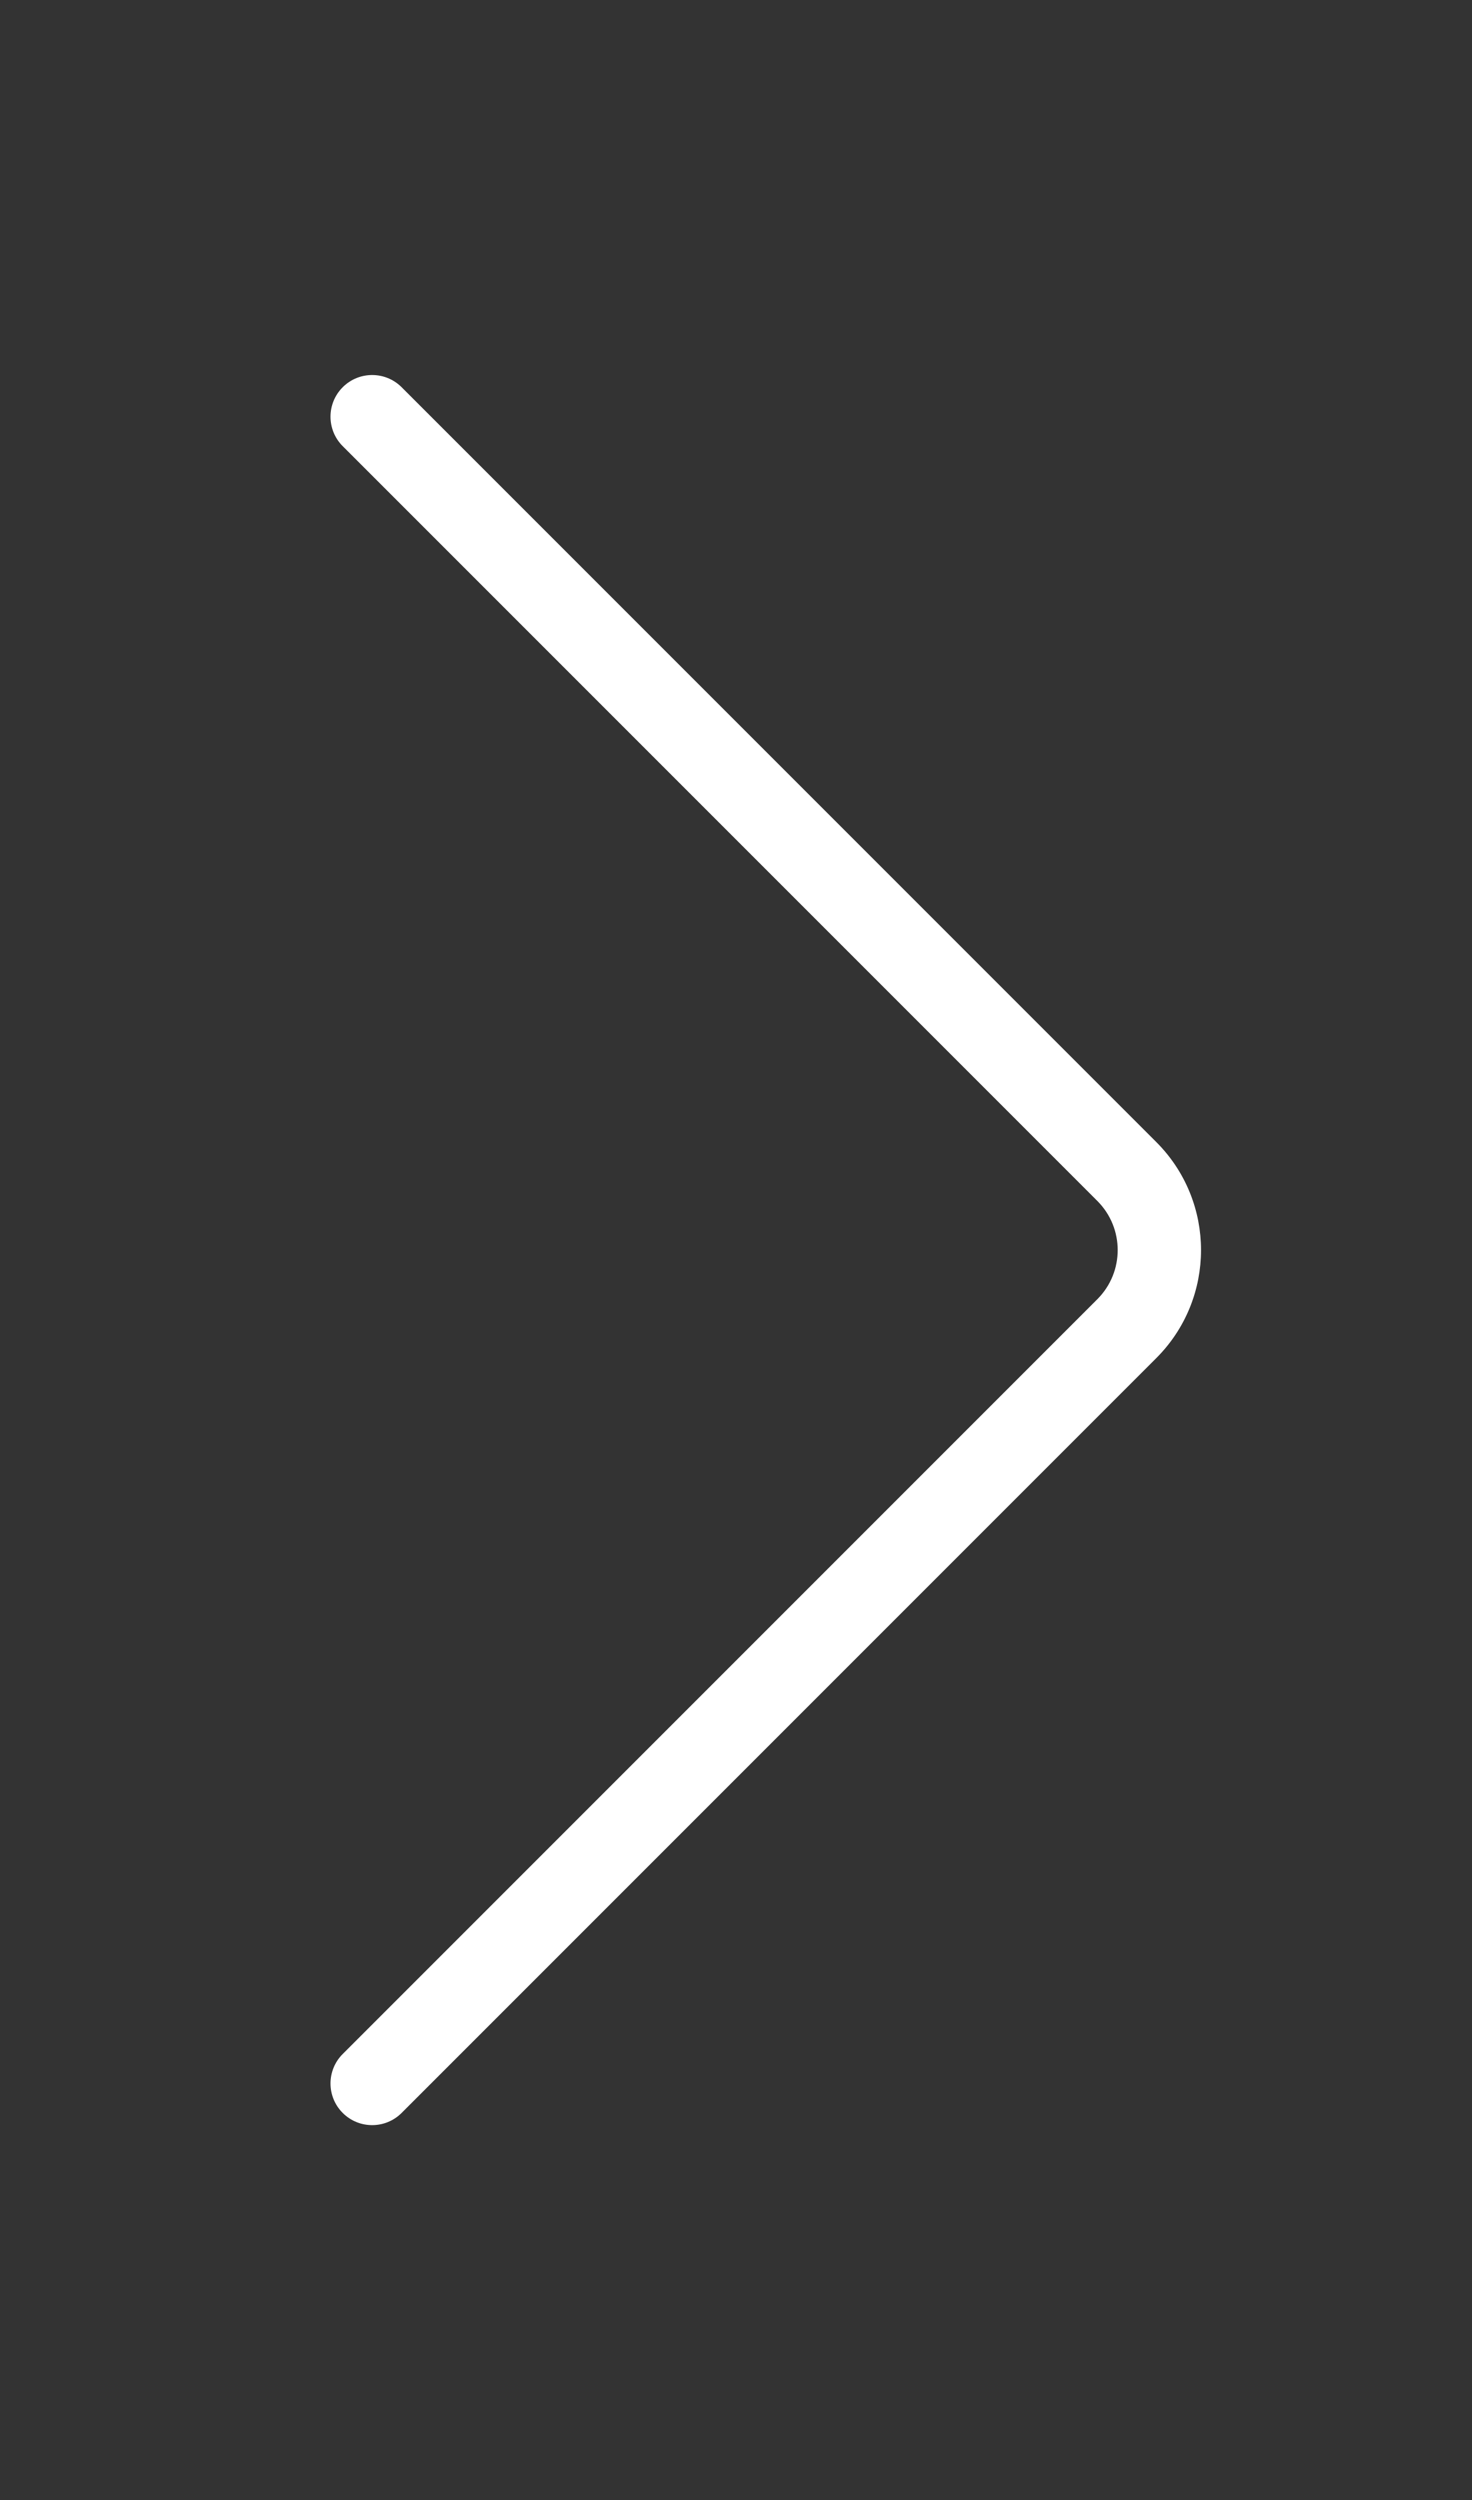 <svg fill="none" height="450" viewBox="0 0 265 450" width="265" xmlns="http://www.w3.org/2000/svg"><rect x="0" y="0" width="265" height="450" fill="#333333" stroke="none"/><path clip-rule="evenodd" d="m61.697 380.303c-2.929-2.929-2.929-7.677 0-10.606l135.858-135.858c4.881-4.882 4.881-12.796 0-17.678l-135.858-135.858c-2.929-2.929-2.929-7.678 0-10.607s7.678-2.929 10.607 0l135.858 135.858c10.74 10.739 10.74 28.151 0 38.89l-135.858 135.858c-2.929 2.929-7.678 2.929-10.607 0z" fill="#fff" fill-rule="evenodd"/></svg>